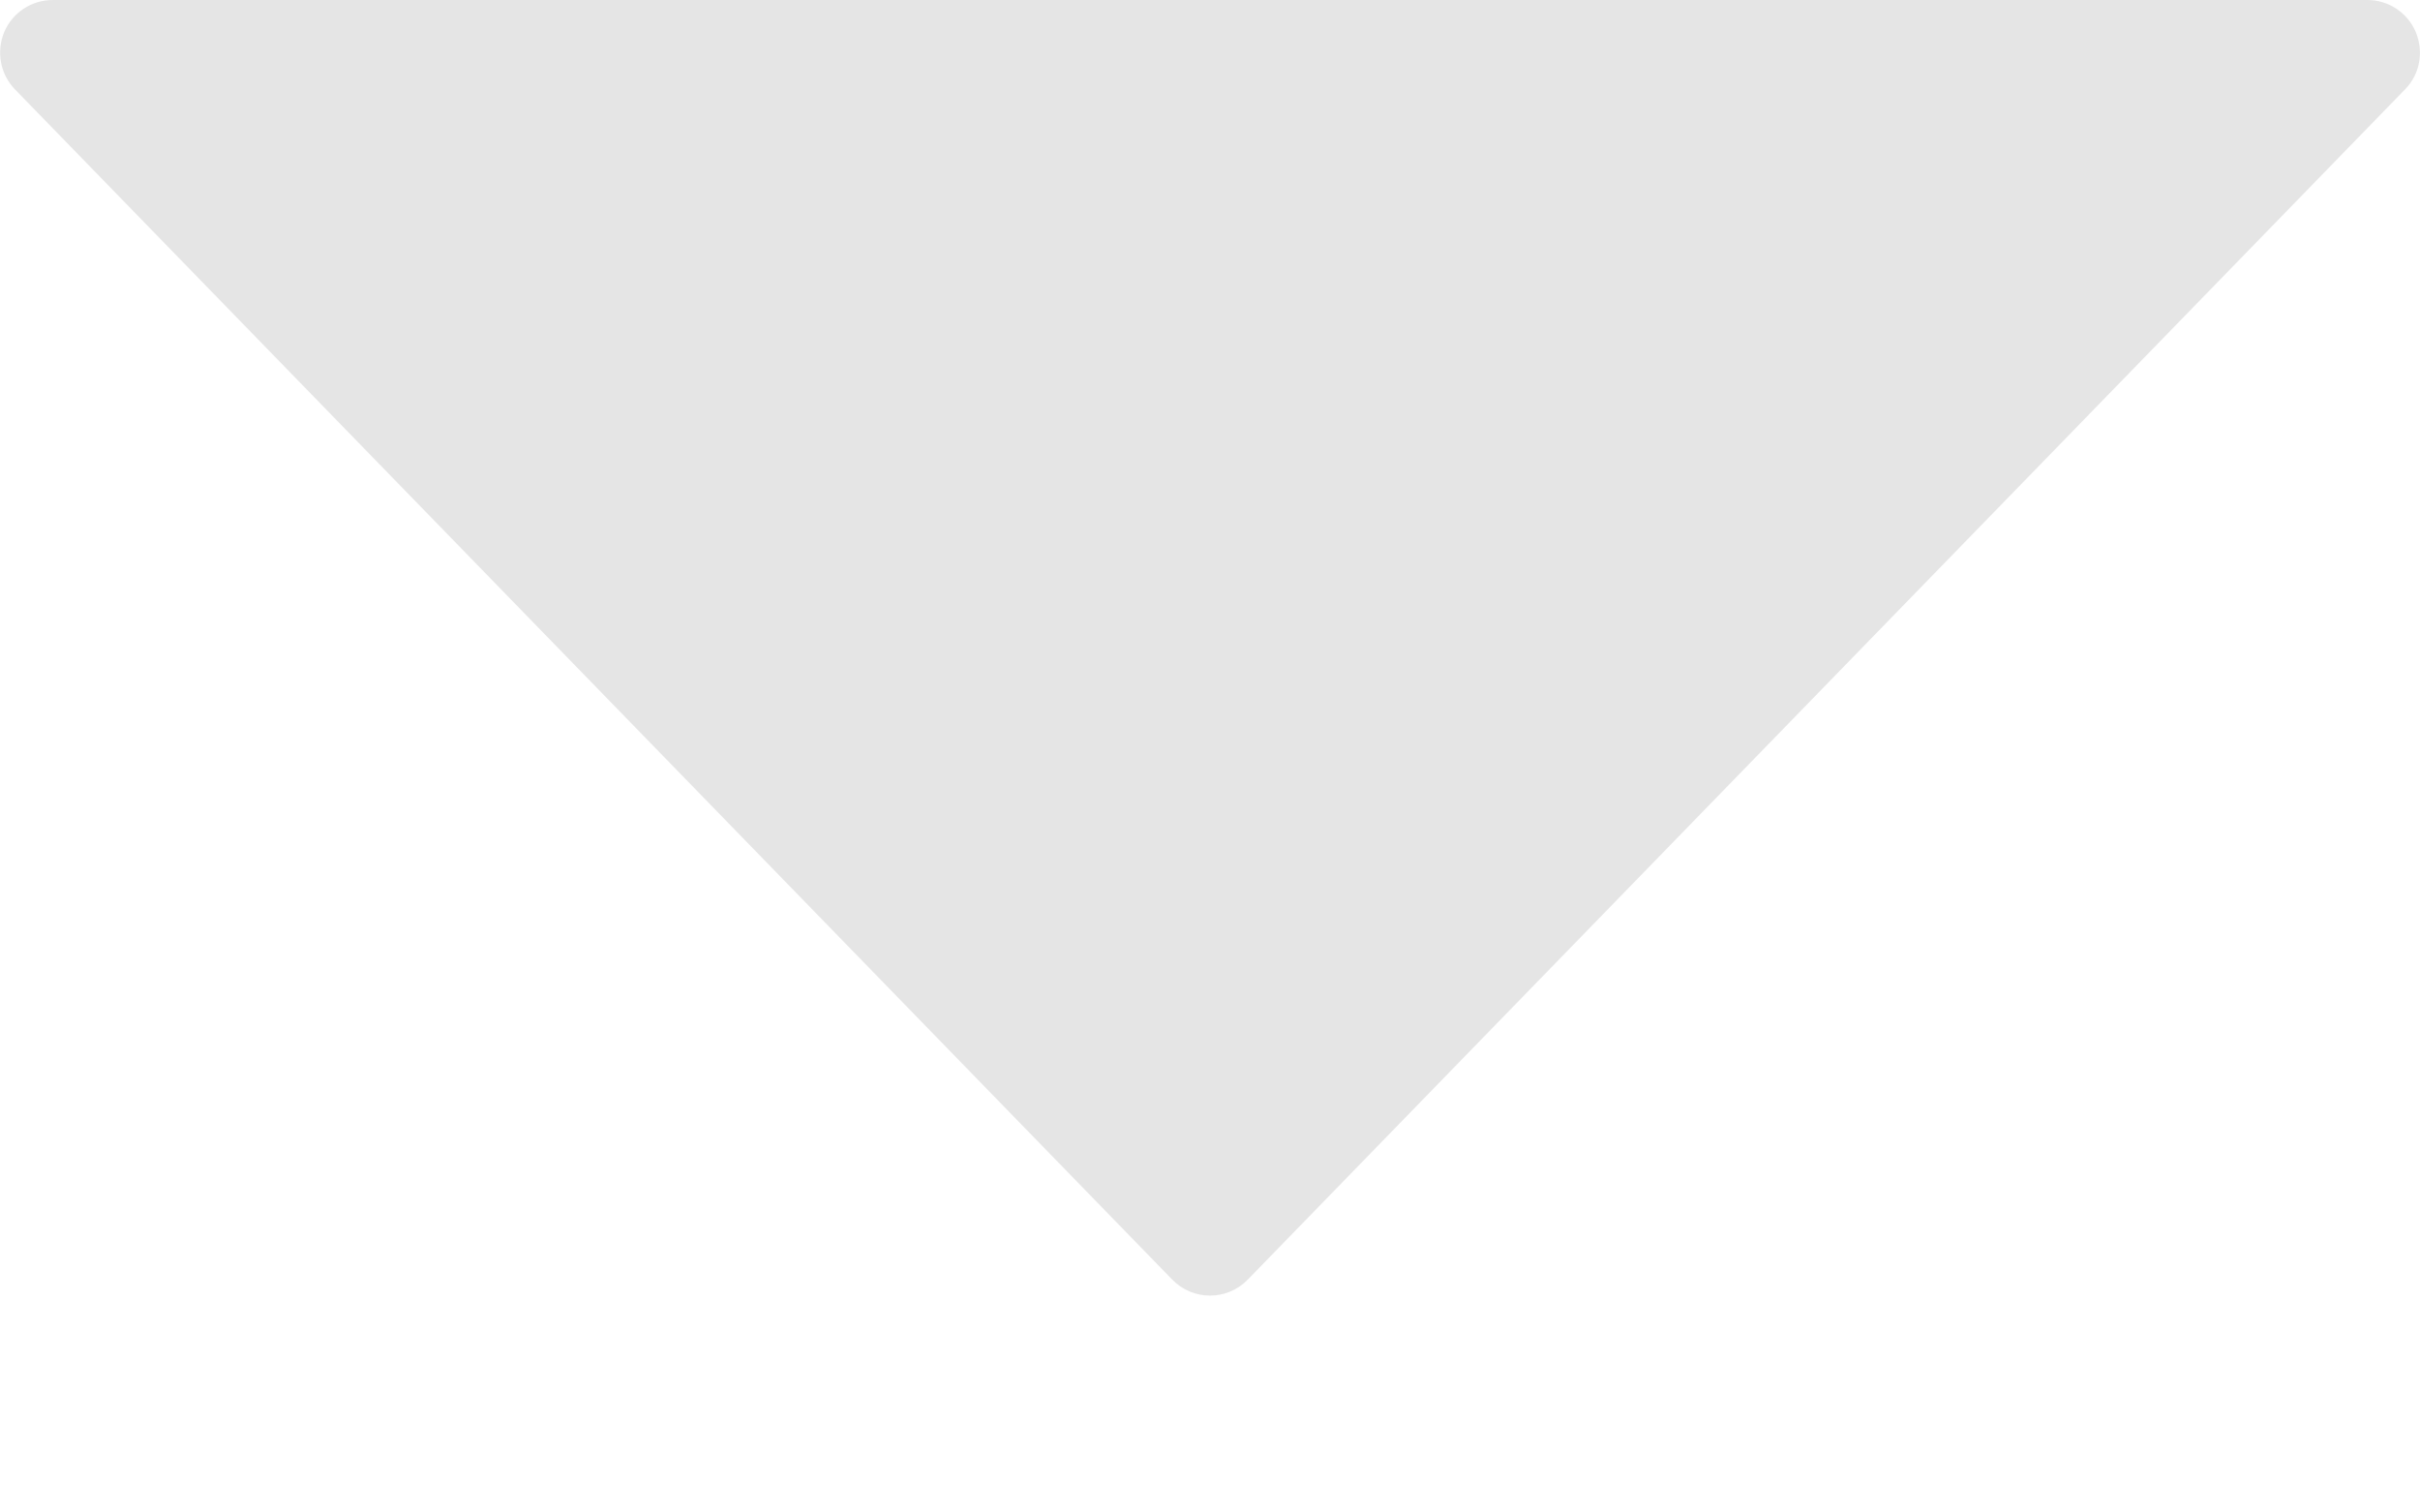 <svg width="8" height="5" viewBox="0 0 8 5" fill="none" xmlns="http://www.w3.org/2000/svg">
<path d="M7.986 0.106C7.959 0.042 7.896 0 7.826 0L0.174 8.49188e-05C0.104 8.49188e-05 0.041 0.042 0.014 0.106C-0.013 0.171 0.001 0.245 0.049 0.295L3.875 4.23C3.908 4.264 3.953 4.283 4 4.283C4.047 4.283 4.092 4.264 4.125 4.23L7.951 0.295C8 0.245 8.013 0.171 7.986 0.106Z" fill="#E5E5E5"/>
</svg>
